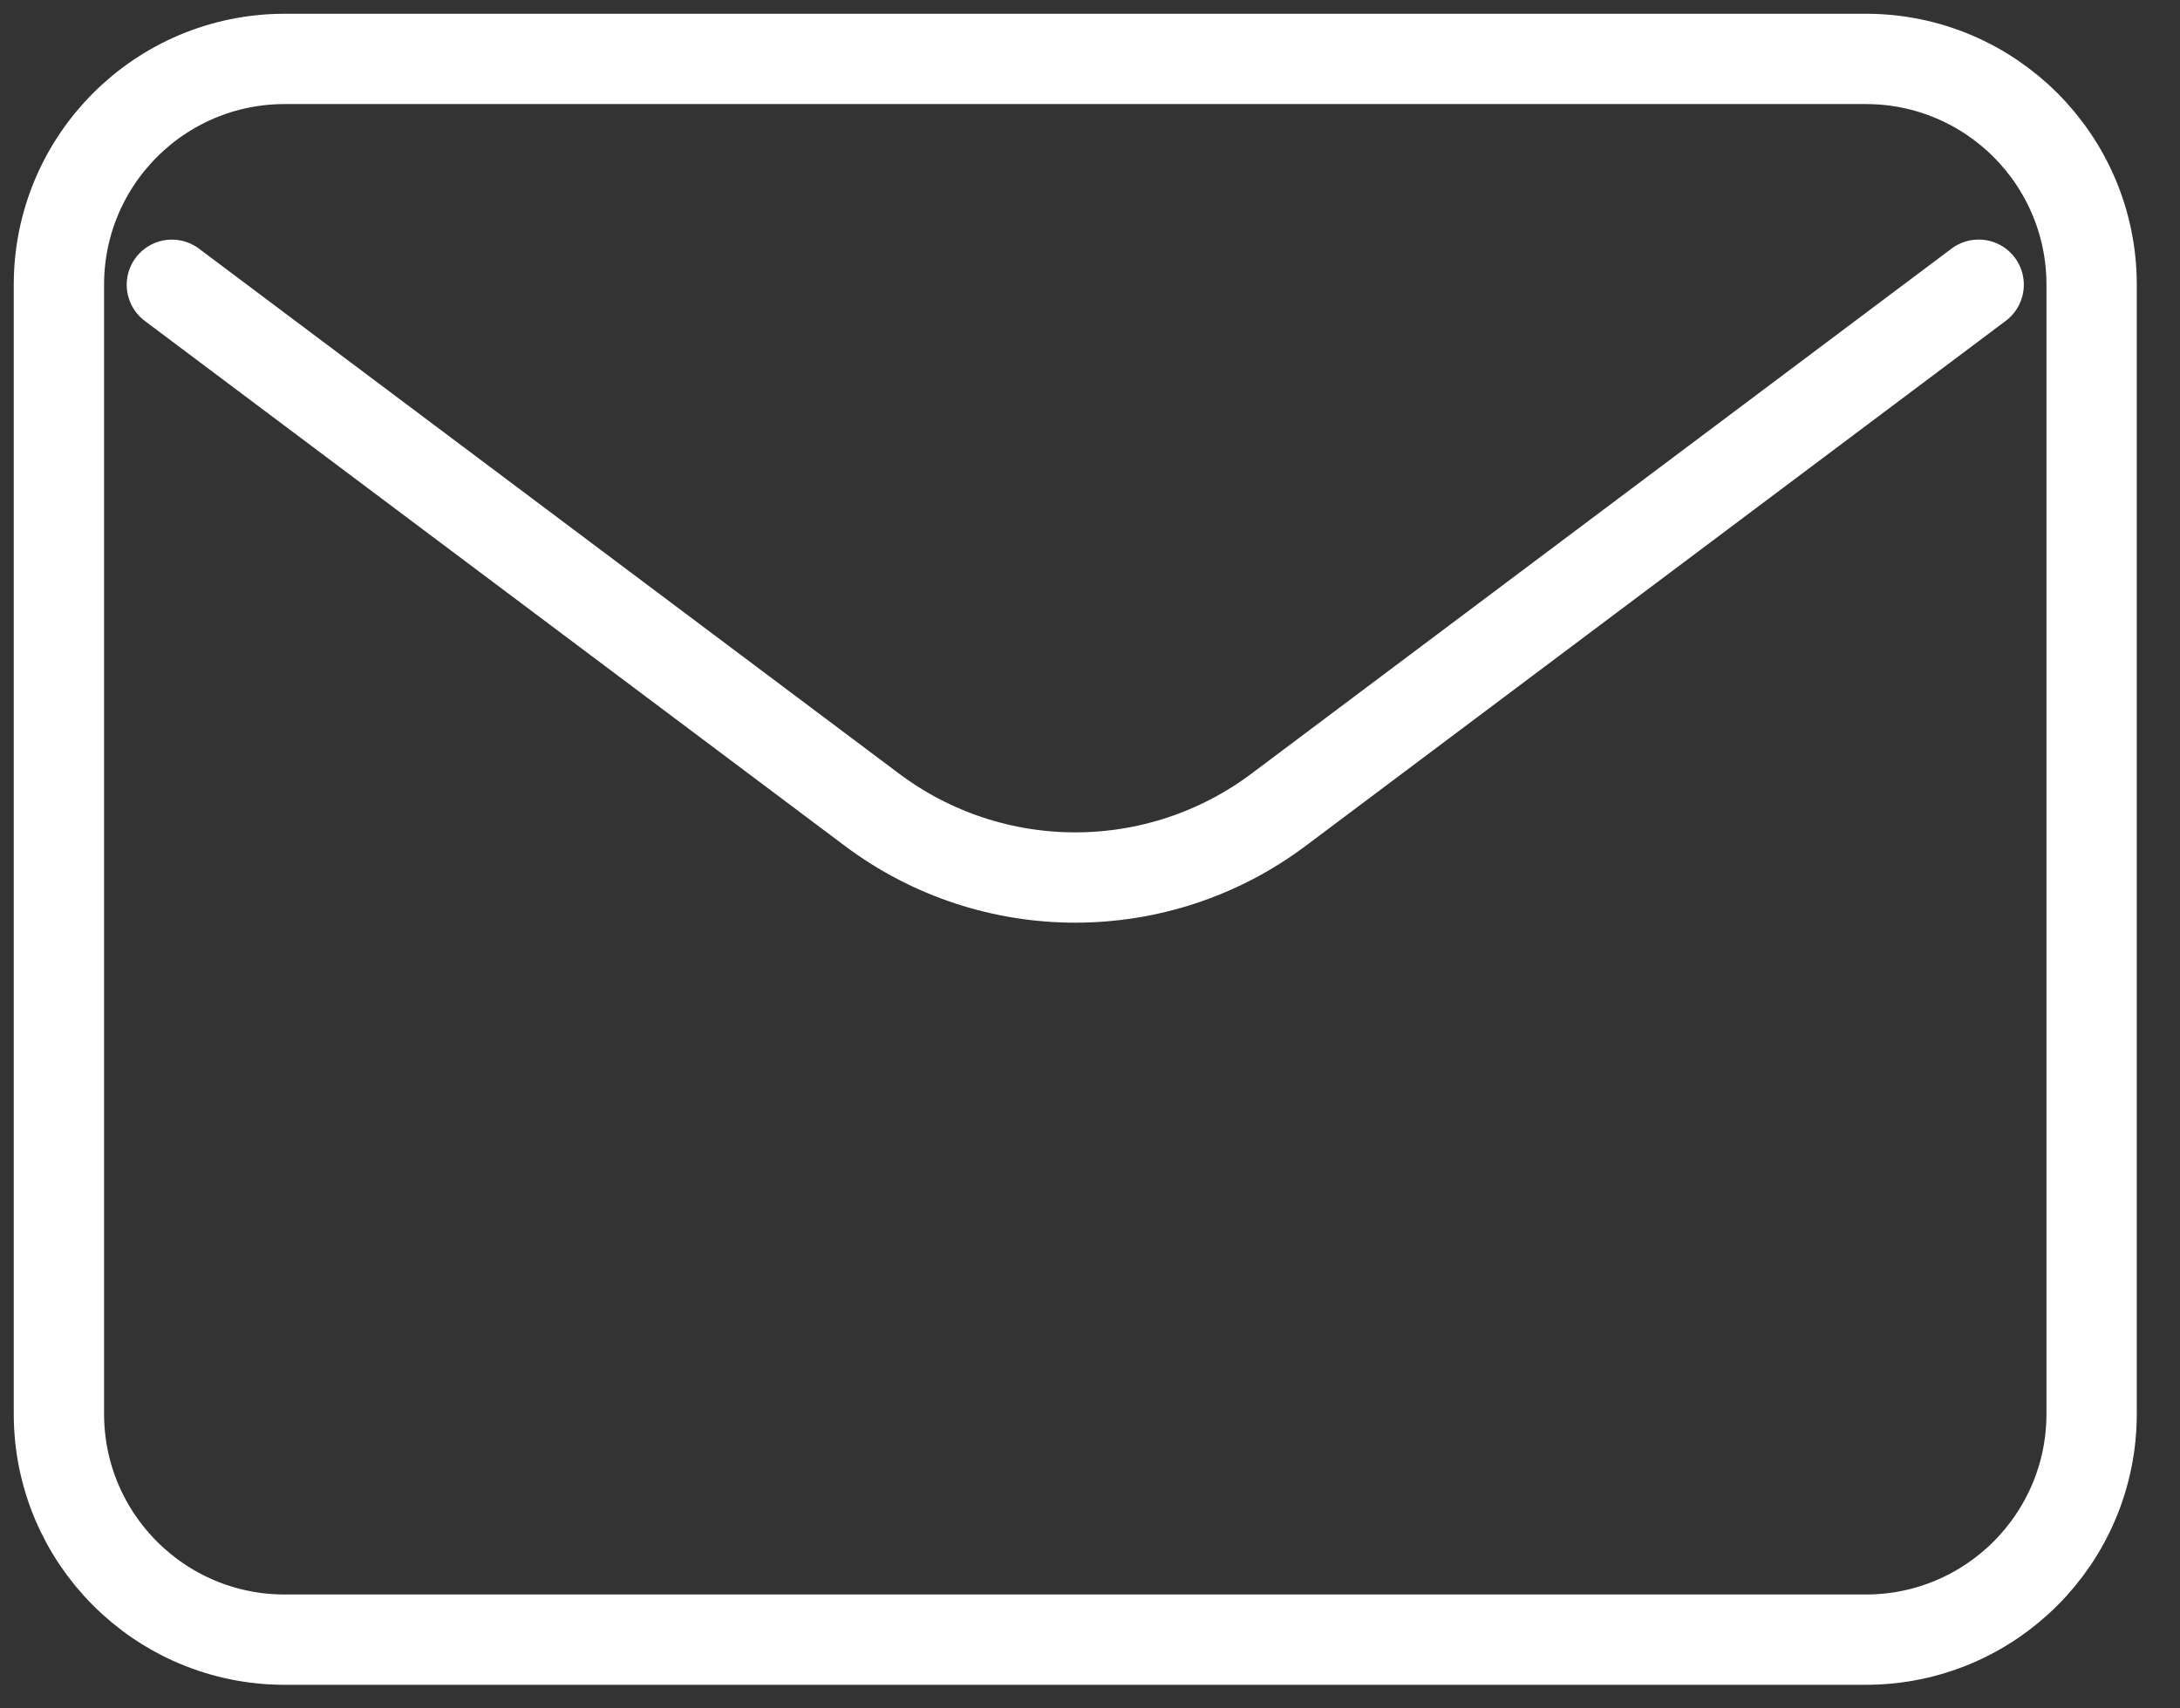 <svg width="37" height="29" viewBox="0 0 37 29" fill="none" xmlns="http://www.w3.org/2000/svg">
<rect x="0" y="0" width="37" height="29" fill="#333333" stroke="none"/>
<path d="M2.917 4.834L14.8 13.746C16.845 15.279 19.655 15.279 21.7 13.746L33.583 4.833" stroke="white" stroke-width="1.533" stroke-linecap="round" stroke-linejoin="round"/>
<path d="M31.667 1H4.833C2.716 1 1 2.716 1 4.833V24C1 26.117 2.716 27.833 4.833 27.833H31.667C33.784 27.833 35.5 26.117 35.5 24V4.833C35.5 2.716 33.784 1 31.667 1Z" stroke="white" stroke-width="1.533" stroke-linecap="round"/>
</svg>
